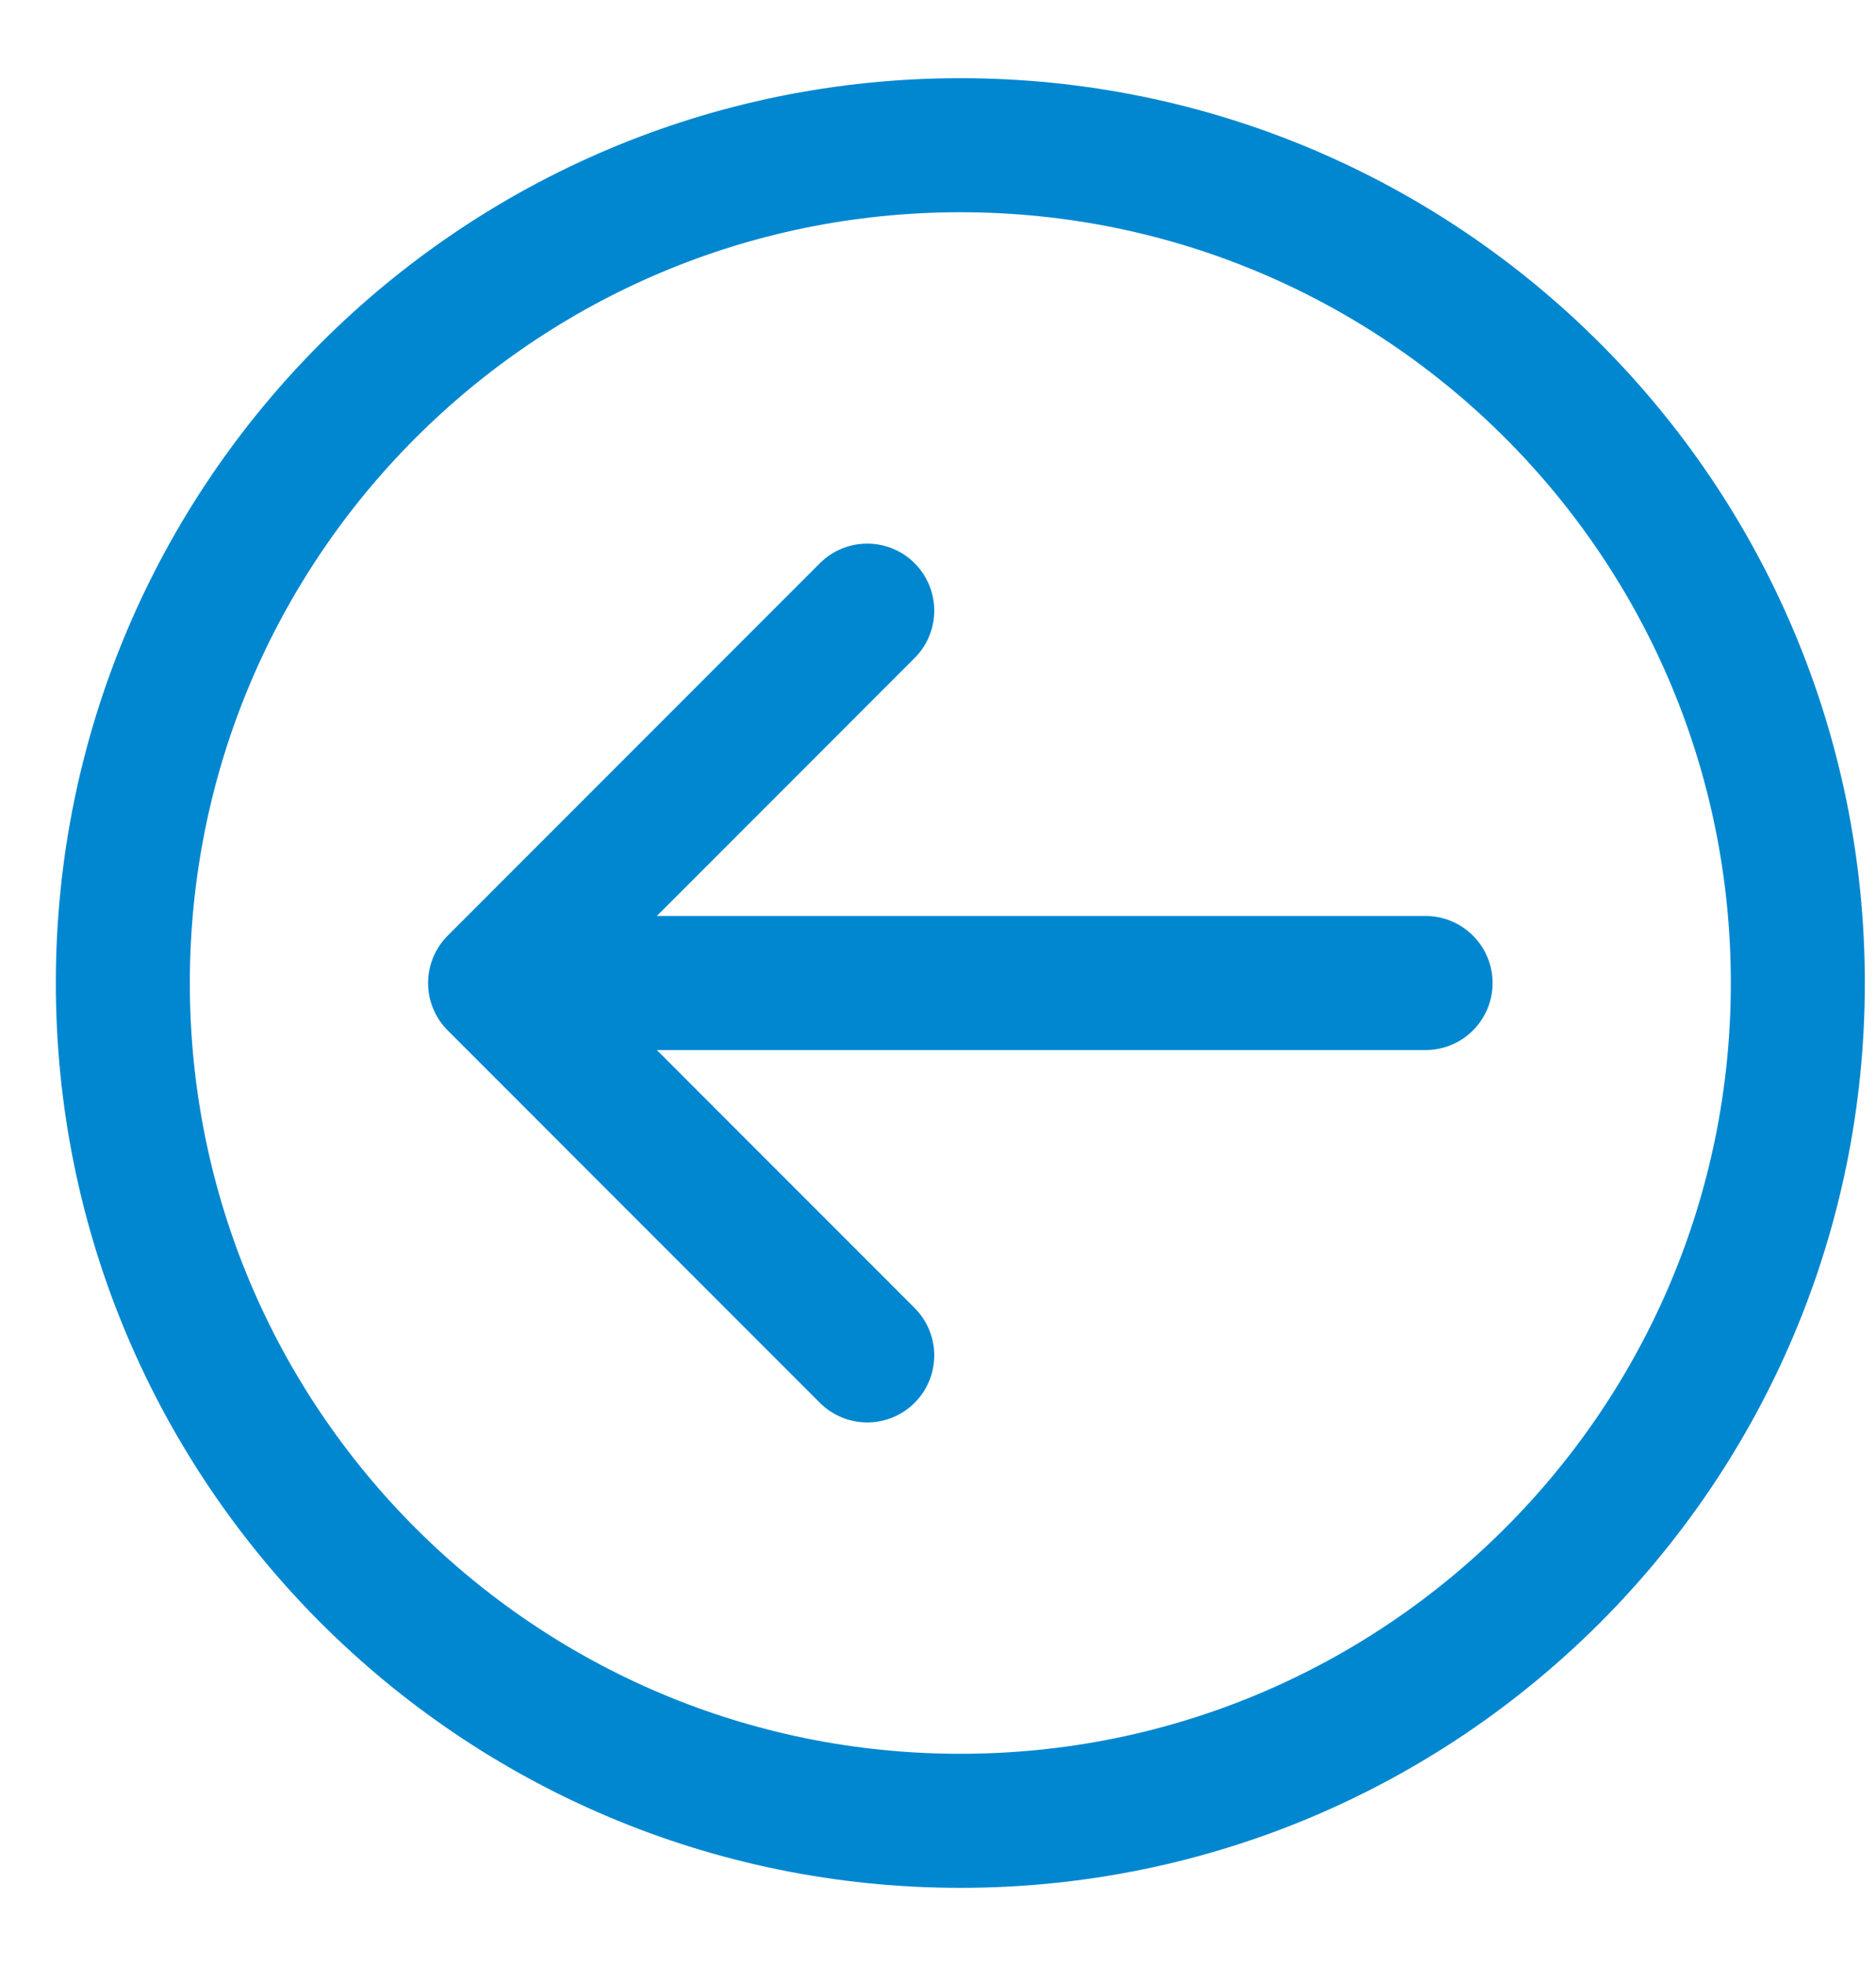 <svg width="21" height="22" viewBox="0 0 21 22" fill="none" xmlns="http://www.w3.org/2000/svg">
<path d="M5.542 11H15.958M5.542 11L9.708 6.833M5.542 11L9.708 15.167M20.125 11C20.125 16.178 15.928 20.375 10.75 20.375C5.572 20.375 1.375 16.178 1.375 11C1.375 5.822 5.572 1.625 10.75 1.625C15.928 1.625 20.125 5.822 20.125 11Z" stroke="#0087D0" stroke-width="1.5" stroke-linecap="round" stroke-linejoin="round"/>
</svg>